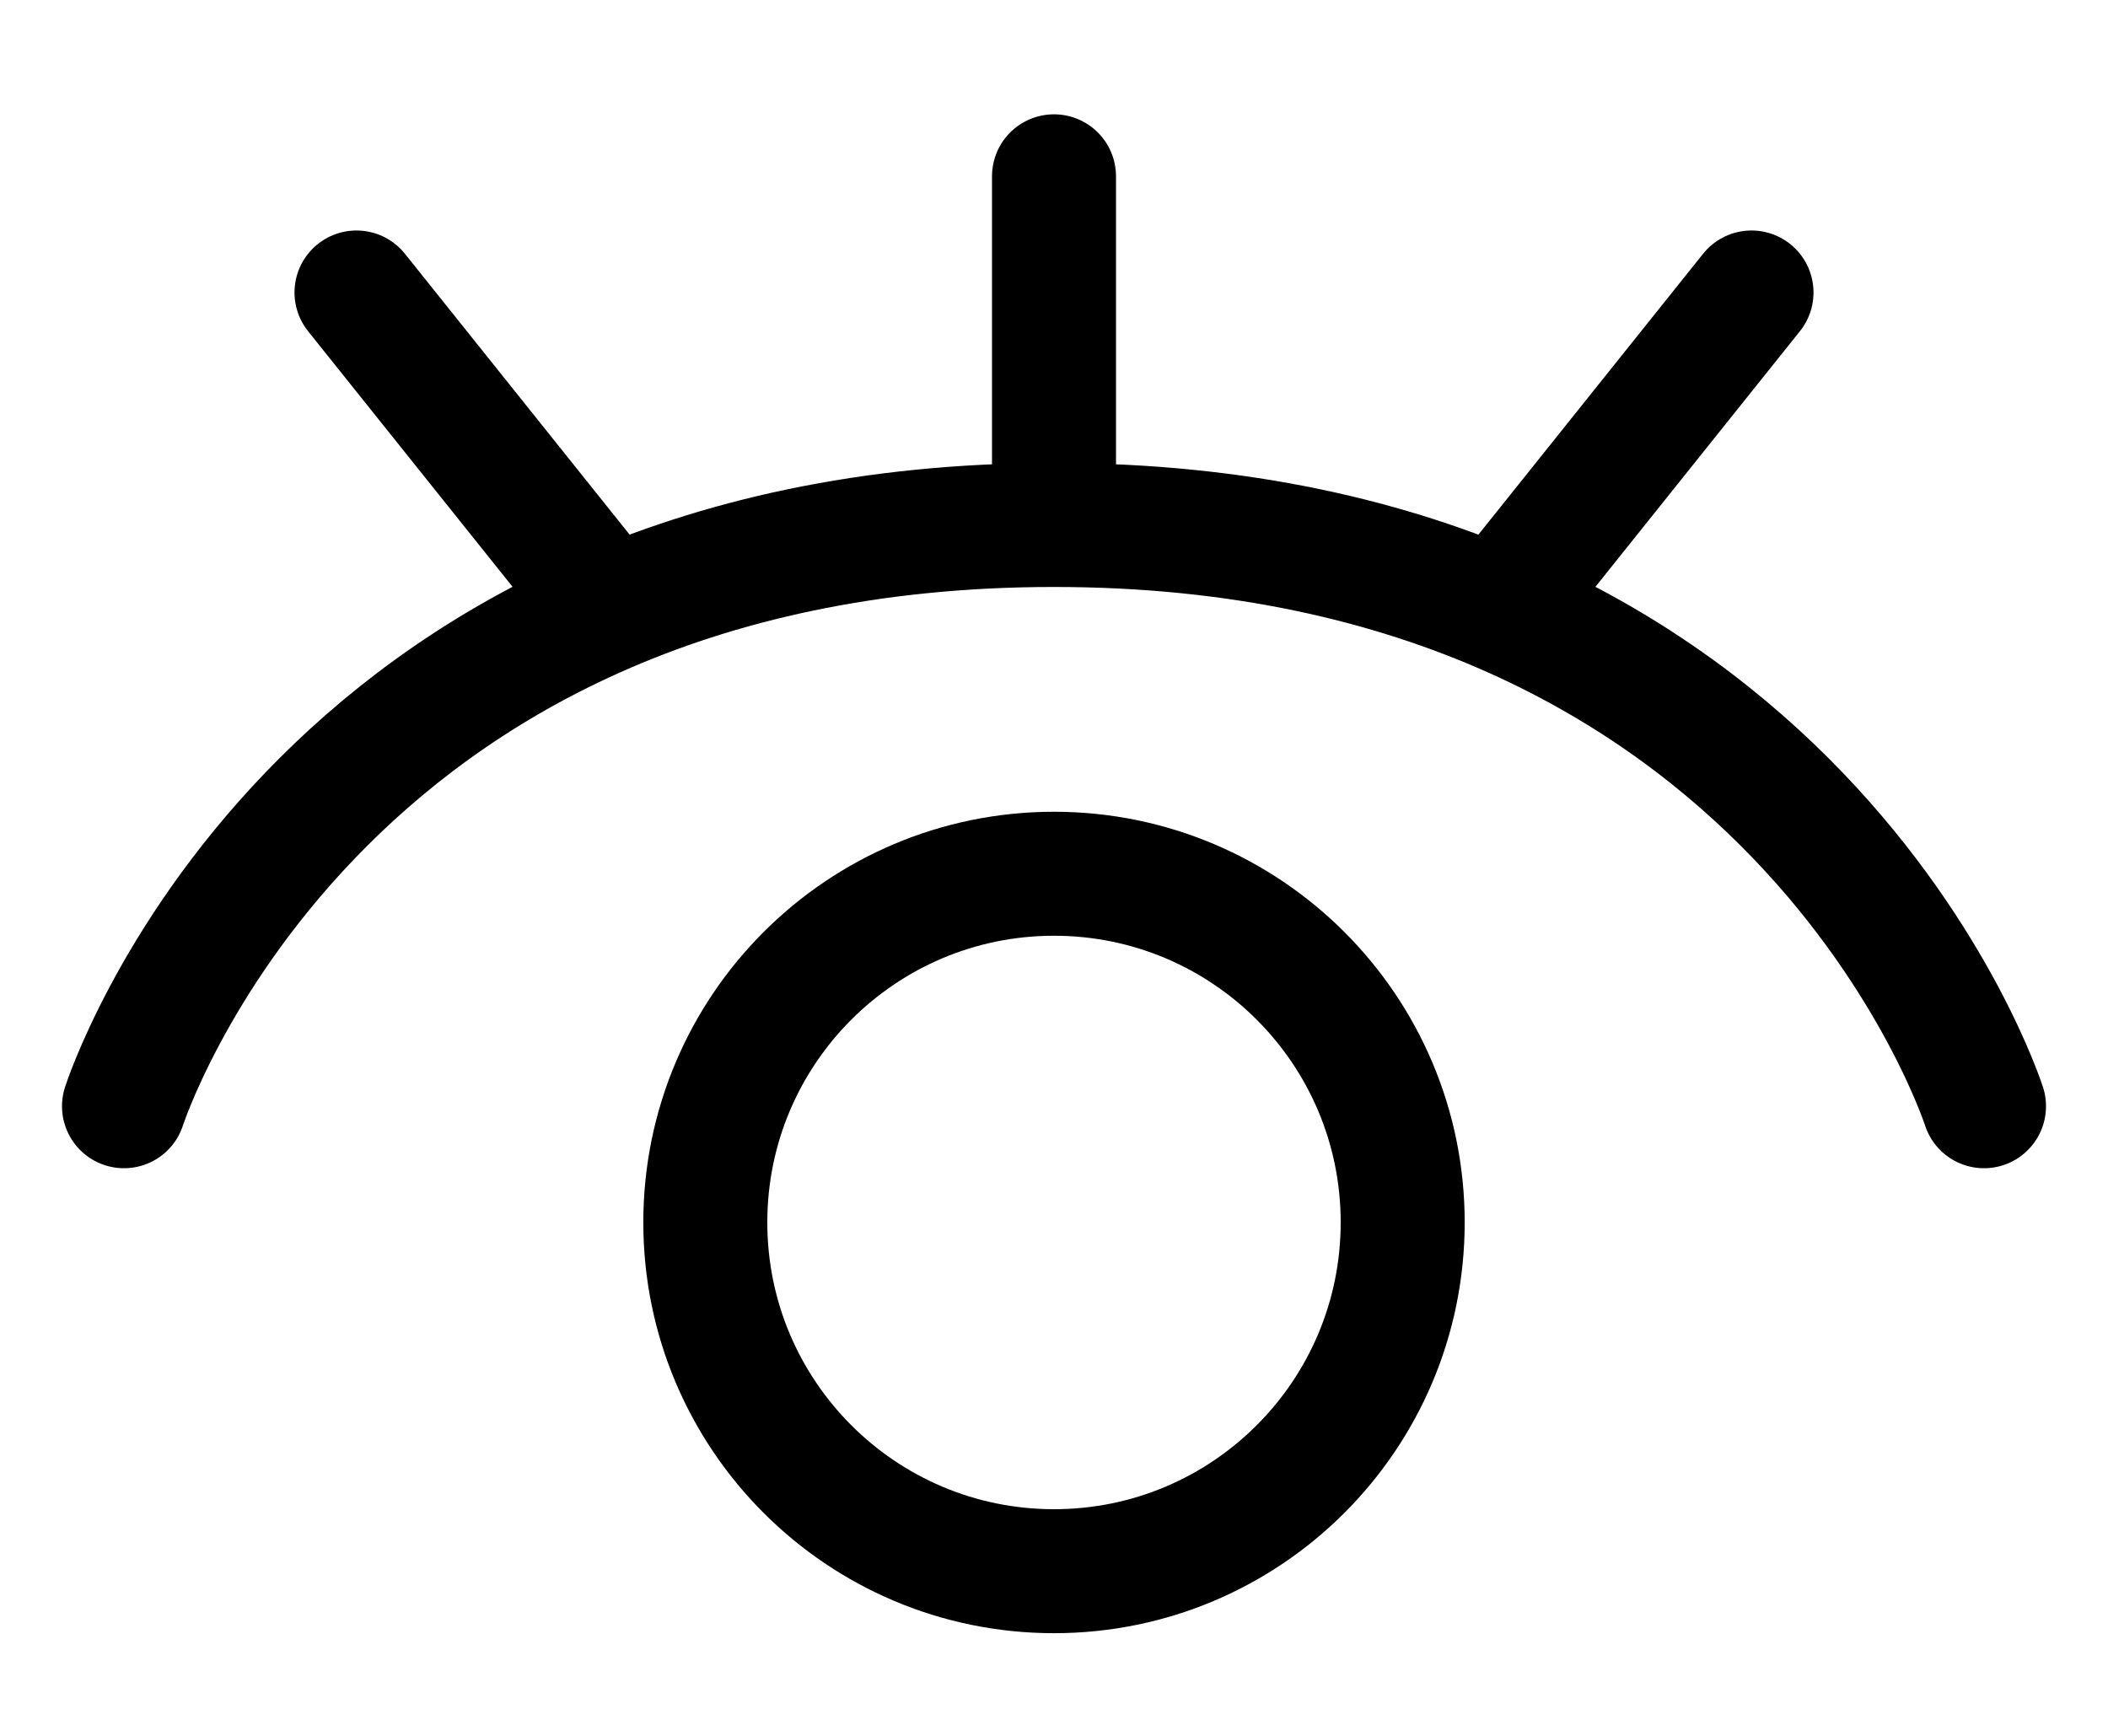 <svg width="17" height="14" viewBox="0 0 17 14" fill="none" xmlns="http://www.w3.org/2000/svg">
<path id="Vector" d="M1 8.922C1 8.922 2.5 4.234 8.5 4.234M8.5 4.234C14.5 4.234 16 8.922 16 8.922M8.5 4.234V1.422M14.125 2.359L12.25 4.703M2.875 2.359L4.75 4.703M11.312 9.859C11.312 11.413 10.053 12.672 8.5 12.672C6.947 12.672 5.688 11.413 5.688 9.859C5.688 8.306 6.947 7.047 8.5 7.047C10.053 7.047 11.312 8.306 11.312 9.859Z" stroke="black" stroke-linecap="round" stroke-linejoin="round"/>
</svg>
